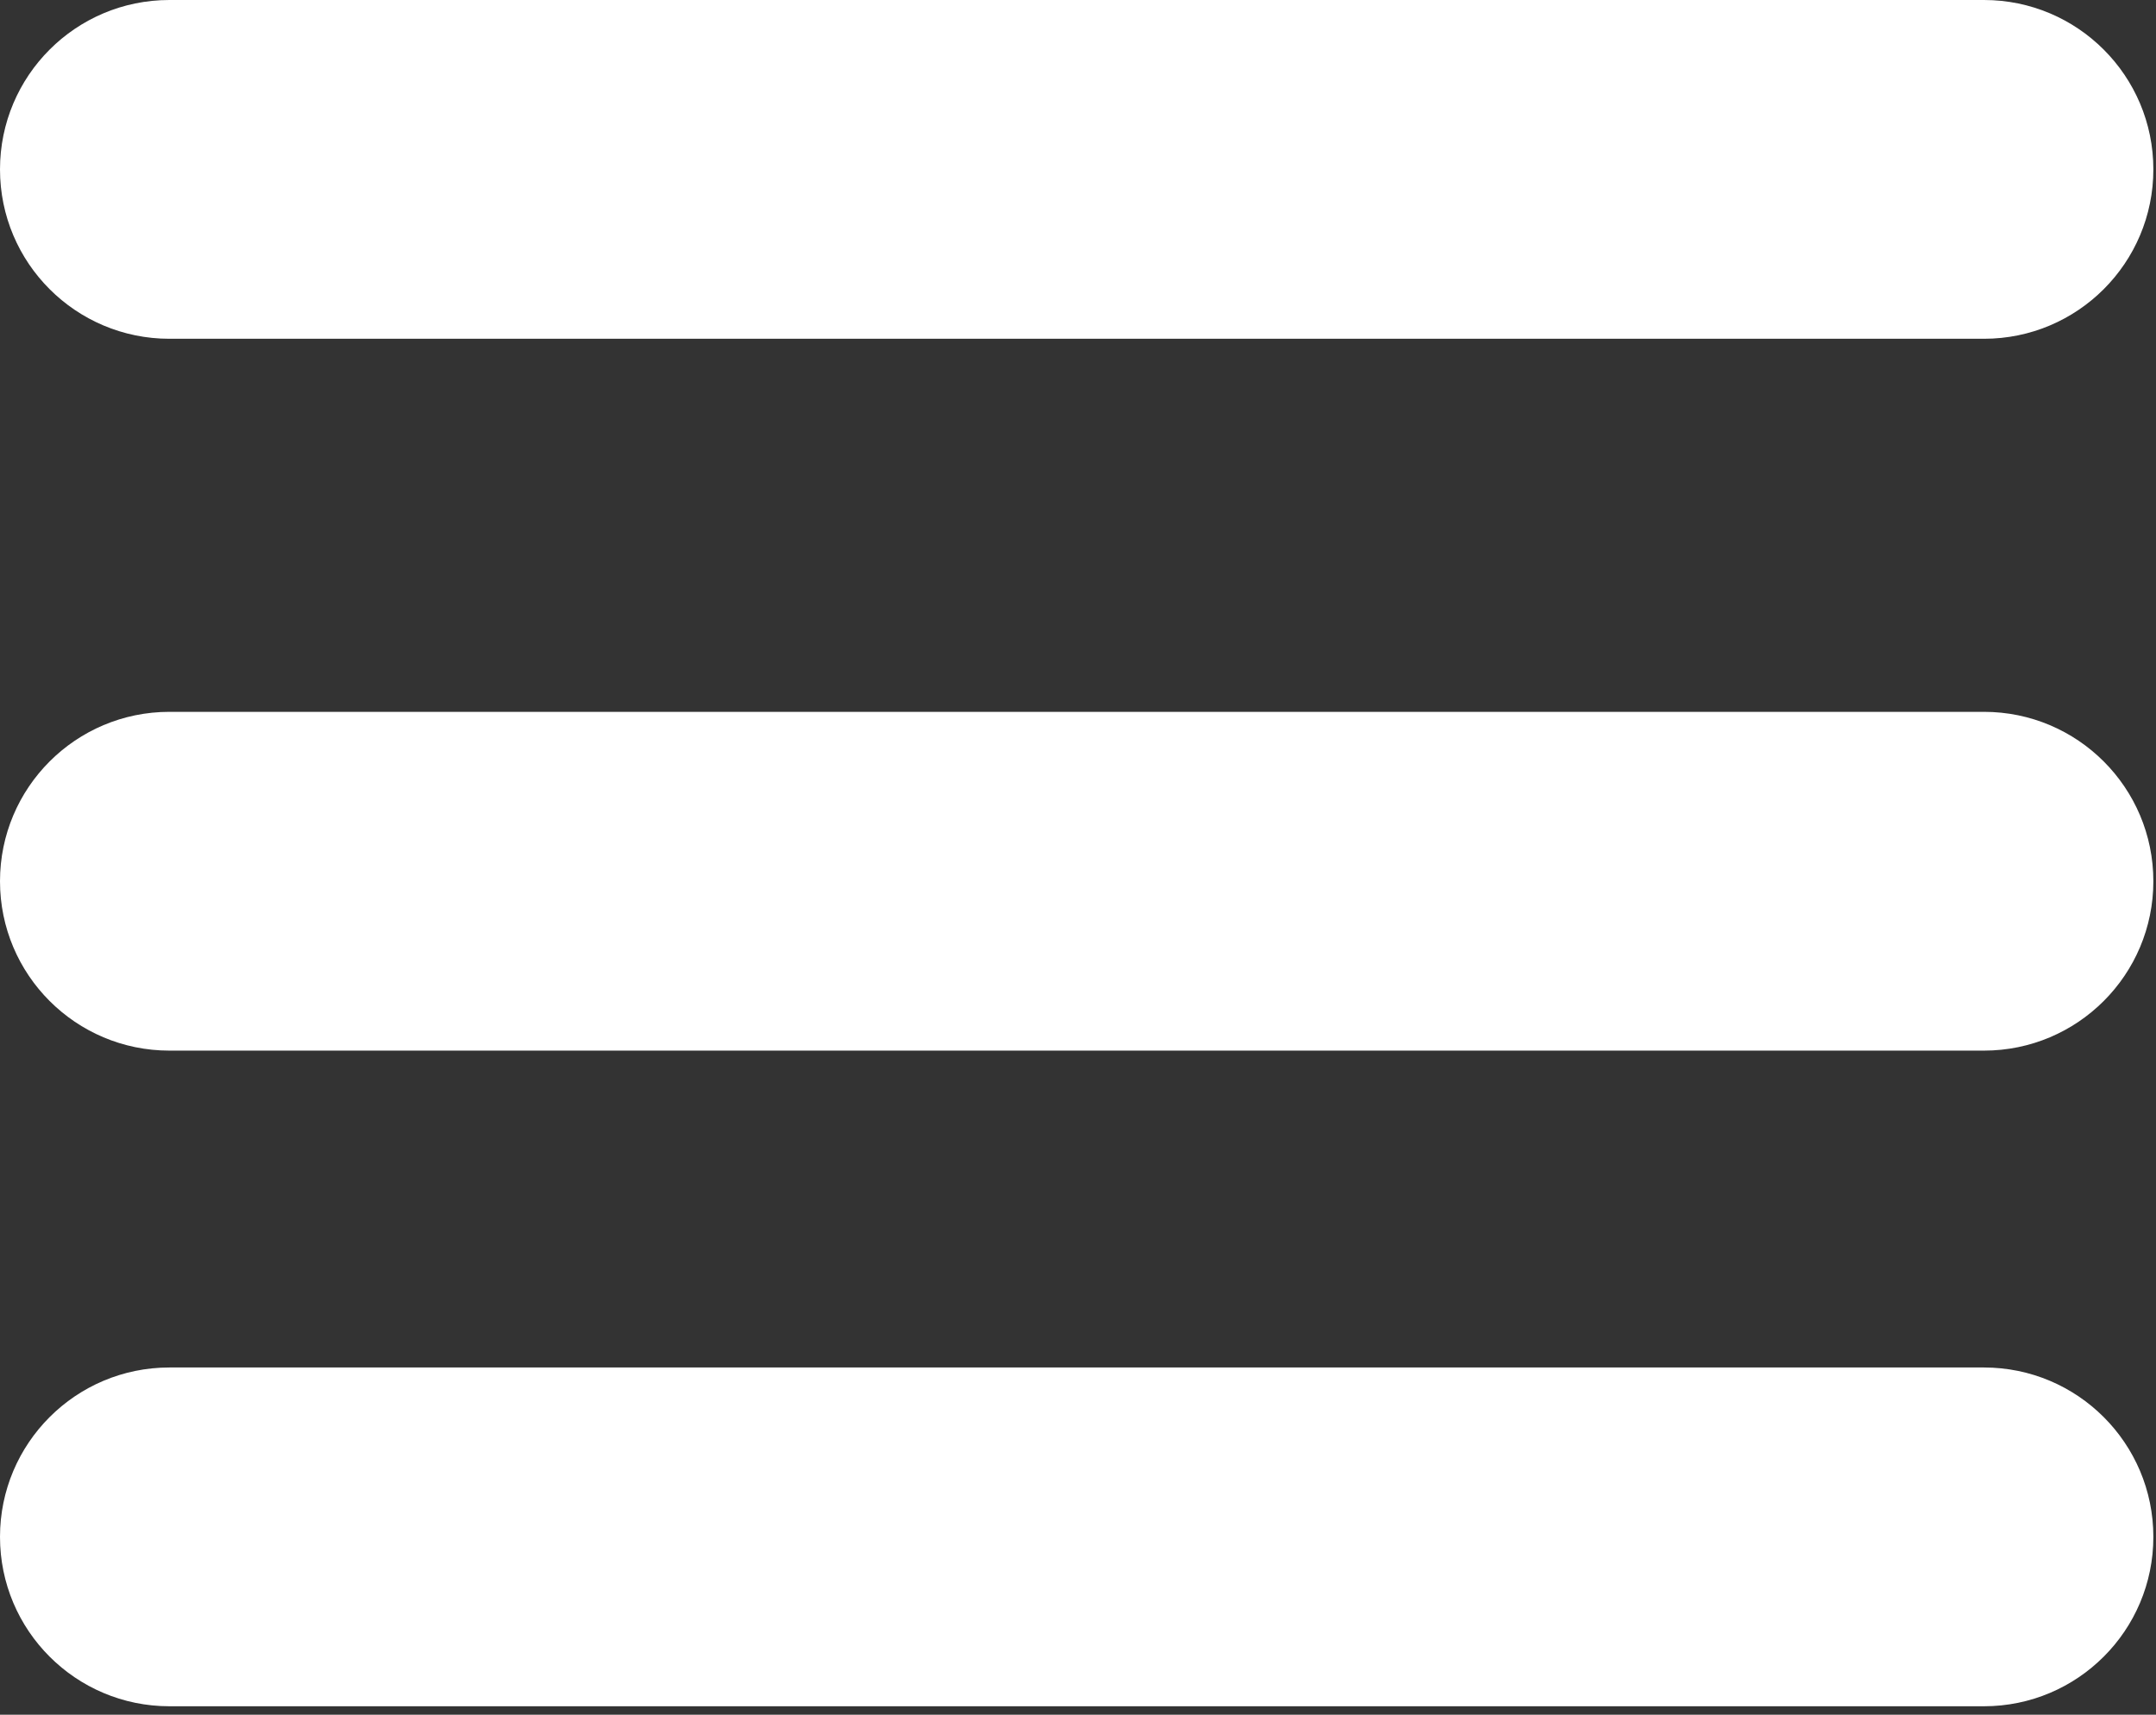 <?xml version="1.0" encoding="utf-8"?>
<!-- Generator: Adobe Illustrator 16.0.0, SVG Export Plug-In . SVG Version: 6.00 Build 0)  -->
<!DOCTYPE svg PUBLIC "-//W3C//DTD SVG 1.1//EN" "http://www.w3.org/Graphics/SVG/1.1/DTD/svg11.dtd">
<svg version="1.1" id="Layer_1" xmlns="http://www.w3.org/2000/svg" xmlns:xlink="http://www.w3.org/1999/xlink" x="0px" y="0px"
	 width="44px" height="35px" viewBox="0 0 44 35" enable-background="new 0 0 44 35" xml:space="preserve">
<rect x="0" y="0" width="44" height="35" fill="#333333" stroke="none"/>
<g>
	<path fill="#FFFFFF" d="M43.946,3.458c0,1.909-1.548,3.457-3.457,3.457H3.457C1.548,6.915,0,5.367,0,3.458l0,0
		C0,1.548,1.548,0,3.457,0h37.032C42.398,0,43.946,1.548,43.946,3.458L43.946,3.458z"/>
	<path fill="#FFFFFF" d="M43.946,17.988c0,1.909-1.548,3.457-3.457,3.457H3.457C1.548,21.445,0,19.897,0,17.988l0,0
		c0-1.91,1.548-3.458,3.457-3.458h37.032C42.398,14.53,43.946,16.078,43.946,17.988L43.946,17.988z"/>
	<path fill="#FFFFFF" d="M43.946,31.371c0,1.909-1.548,3.457-3.457,3.457H3.457C1.548,34.828,0,33.28,0,31.371l0,0
		c0-1.91,1.548-3.458,3.457-3.458h37.032C42.398,27.913,43.946,29.461,43.946,31.371L43.946,31.371z"/>
</g>
</svg>

